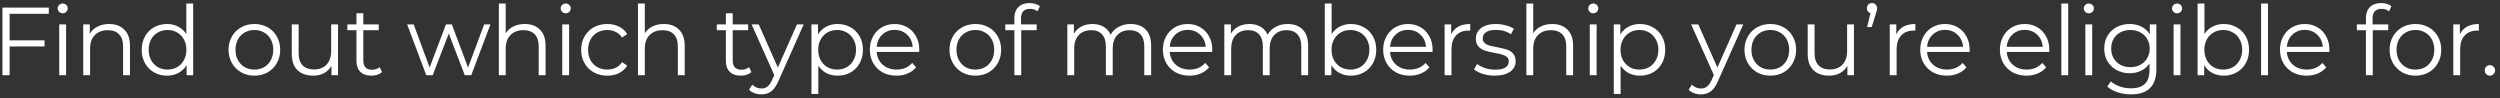 <svg width="433" height="17" viewBox="0 0 433 17" fill="none" xmlns="http://www.w3.org/2000/svg">
<rect x="0" y="0" width="433" height="17" fill="#333333" stroke="none"/>
<path d="M1.664 2.385V6.983H7.717V8.053H1.664V13.02H0.426V1.314H8.453V2.385H1.664ZM10.259 4.224H11.447V13.02H10.259V4.224ZM10.861 2.301C10.616 2.301 10.41 2.217 10.243 2.05C10.075 1.883 9.992 1.682 9.992 1.448C9.992 1.225 10.075 1.03 10.243 0.863C10.41 0.696 10.616 0.612 10.861 0.612C11.107 0.612 11.313 0.696 11.48 0.863C11.647 1.019 11.731 1.208 11.731 1.431C11.731 1.677 11.647 1.883 11.48 2.05C11.313 2.217 11.107 2.301 10.861 2.301ZM18.897 4.157C20.001 4.157 20.876 4.48 21.522 5.127C22.18 5.762 22.509 6.693 22.509 7.919V13.02H21.322V8.036C21.322 7.122 21.093 6.426 20.636 5.946C20.179 5.467 19.527 5.227 18.68 5.227C17.732 5.227 16.98 5.512 16.422 6.08C15.876 6.637 15.603 7.412 15.603 8.404V13.02H14.416V4.224H15.553V5.846C15.876 5.311 16.322 4.898 16.89 4.609C17.47 4.308 18.139 4.157 18.897 4.157ZM33.457 0.612V13.02H32.32V11.28C31.963 11.871 31.489 12.323 30.898 12.635C30.319 12.947 29.661 13.103 28.925 13.103C28.1 13.103 27.353 12.914 26.684 12.535C26.015 12.156 25.492 11.626 25.113 10.946C24.733 10.266 24.544 9.491 24.544 8.622C24.544 7.752 24.733 6.977 25.113 6.297C25.492 5.617 26.015 5.093 26.684 4.726C27.353 4.347 28.1 4.157 28.925 4.157C29.639 4.157 30.279 4.308 30.848 4.609C31.428 4.898 31.901 5.328 32.269 5.896V0.612H33.457ZM29.025 12.05C29.639 12.05 30.19 11.91 30.681 11.632C31.183 11.342 31.573 10.935 31.851 10.411C32.141 9.887 32.286 9.291 32.286 8.622C32.286 7.953 32.141 7.356 31.851 6.833C31.573 6.309 31.183 5.907 30.681 5.629C30.19 5.339 29.639 5.194 29.025 5.194C28.401 5.194 27.838 5.339 27.337 5.629C26.846 5.907 26.456 6.309 26.166 6.833C25.887 7.356 25.748 7.953 25.748 8.622C25.748 9.291 25.887 9.887 26.166 10.411C26.456 10.935 26.846 11.342 27.337 11.632C27.838 11.91 28.401 12.05 29.025 12.05ZM44.066 13.103C43.218 13.103 42.455 12.914 41.775 12.535C41.095 12.144 40.56 11.609 40.17 10.929C39.779 10.249 39.584 9.48 39.584 8.622C39.584 7.763 39.779 6.994 40.17 6.314C40.56 5.634 41.095 5.105 41.775 4.726C42.455 4.347 43.218 4.157 44.066 4.157C44.913 4.157 45.677 4.347 46.357 4.726C47.037 5.105 47.566 5.634 47.945 6.314C48.335 6.994 48.53 7.763 48.53 8.622C48.53 9.48 48.335 10.249 47.945 10.929C47.566 11.609 47.037 12.144 46.357 12.535C45.677 12.914 44.913 13.103 44.066 13.103ZM44.066 12.05C44.69 12.05 45.247 11.91 45.738 11.632C46.239 11.342 46.63 10.935 46.908 10.411C47.187 9.887 47.326 9.291 47.326 8.622C47.326 7.953 47.187 7.356 46.908 6.833C46.63 6.309 46.239 5.907 45.738 5.629C45.247 5.339 44.69 5.194 44.066 5.194C43.441 5.194 42.879 5.339 42.377 5.629C41.886 5.907 41.496 6.309 41.206 6.833C40.928 7.356 40.788 7.953 40.788 8.622C40.788 9.291 40.928 9.887 41.206 10.411C41.496 10.935 41.886 11.342 42.377 11.632C42.879 11.91 43.441 12.05 44.066 12.05ZM58.546 4.224V13.02H57.409V11.414C57.097 11.949 56.667 12.367 56.121 12.668C55.575 12.958 54.951 13.103 54.248 13.103C53.1 13.103 52.192 12.785 51.523 12.15C50.865 11.503 50.536 10.562 50.536 9.324V4.224H51.723V9.207C51.723 10.132 51.952 10.835 52.409 11.314C52.866 11.793 53.518 12.033 54.365 12.033C55.291 12.033 56.021 11.754 56.556 11.197C57.091 10.628 57.359 9.842 57.359 8.839V4.224H58.546ZM66.168 12.484C65.945 12.685 65.667 12.841 65.332 12.953C65.009 13.053 64.669 13.103 64.312 13.103C63.487 13.103 62.852 12.88 62.406 12.434C61.96 11.988 61.737 11.358 61.737 10.545V5.227H60.165V4.224H61.737V2.301H62.924V4.224H65.6V5.227H62.924V10.478C62.924 11.002 63.053 11.403 63.309 11.682C63.577 11.949 63.956 12.083 64.446 12.083C64.691 12.083 64.925 12.044 65.148 11.966C65.382 11.888 65.583 11.777 65.75 11.632L66.168 12.484ZM84.946 4.224L81.619 13.02H80.498L77.723 5.813L74.947 13.02H73.826L70.516 4.224H71.653L74.412 11.698L77.238 4.224H78.258L81.067 11.698L83.859 4.224H84.946ZM90.881 4.157C91.984 4.157 92.86 4.48 93.506 5.127C94.164 5.762 94.493 6.693 94.493 7.919V13.02H93.305V8.036C93.305 7.122 93.077 6.426 92.62 5.946C92.163 5.467 91.511 5.227 90.663 5.227C89.716 5.227 88.963 5.512 88.406 6.08C87.86 6.637 87.587 7.412 87.587 8.404V13.02H86.4V0.612H87.587V5.762C87.91 5.25 88.356 4.854 88.924 4.575C89.493 4.296 90.145 4.157 90.881 4.157ZM97.382 4.224H98.569V13.02H97.382V4.224ZM97.984 2.301C97.738 2.301 97.532 2.217 97.365 2.05C97.198 1.883 97.114 1.682 97.114 1.448C97.114 1.225 97.198 1.03 97.365 0.863C97.532 0.696 97.738 0.612 97.984 0.612C98.229 0.612 98.435 0.696 98.602 0.863C98.769 1.019 98.853 1.208 98.853 1.431C98.853 1.677 98.769 1.883 98.602 2.05C98.435 2.217 98.229 2.301 97.984 2.301ZM105.183 13.103C104.314 13.103 103.533 12.914 102.842 12.535C102.162 12.156 101.627 11.626 101.237 10.946C100.847 10.255 100.652 9.48 100.652 8.622C100.652 7.763 100.847 6.994 101.237 6.314C101.627 5.634 102.162 5.105 102.842 4.726C103.533 4.347 104.314 4.157 105.183 4.157C105.941 4.157 106.616 4.308 107.206 4.609C107.808 4.898 108.282 5.328 108.628 5.896L107.742 6.498C107.452 6.063 107.084 5.74 106.638 5.528C106.192 5.305 105.707 5.194 105.183 5.194C104.548 5.194 103.974 5.339 103.461 5.629C102.959 5.907 102.563 6.309 102.274 6.833C101.995 7.356 101.856 7.953 101.856 8.622C101.856 9.302 101.995 9.904 102.274 10.428C102.563 10.941 102.959 11.342 103.461 11.632C103.974 11.91 104.548 12.05 105.183 12.05C105.707 12.05 106.192 11.944 106.638 11.732C107.084 11.52 107.452 11.197 107.742 10.762L108.628 11.364C108.282 11.933 107.808 12.367 107.206 12.668C106.604 12.958 105.93 13.103 105.183 13.103ZM114.976 4.157C116.08 4.157 116.955 4.48 117.602 5.127C118.259 5.762 118.588 6.693 118.588 7.919V13.02H117.401V8.036C117.401 7.122 117.172 6.426 116.715 5.946C116.258 5.467 115.606 5.227 114.759 5.227C113.811 5.227 113.059 5.512 112.502 6.08C111.955 6.637 111.682 7.412 111.682 8.404V13.02H110.495V0.612H111.682V5.762C112.005 5.25 112.451 4.854 113.02 4.575C113.588 4.296 114.241 4.157 114.976 4.157ZM130.151 12.484C129.928 12.685 129.649 12.841 129.315 12.953C128.991 13.053 128.651 13.103 128.295 13.103C127.47 13.103 126.834 12.88 126.388 12.434C125.943 11.988 125.72 11.358 125.72 10.545V5.227H124.148V4.224H125.72V2.301H126.907V4.224H129.582V5.227H126.907V10.478C126.907 11.002 127.035 11.403 127.291 11.682C127.559 11.949 127.938 12.083 128.429 12.083C128.674 12.083 128.908 12.044 129.131 11.966C129.365 11.888 129.566 11.777 129.733 11.632L130.151 12.484ZM139.205 4.224L134.808 14.073C134.451 14.898 134.038 15.483 133.57 15.829C133.102 16.174 132.539 16.347 131.881 16.347C131.458 16.347 131.062 16.28 130.694 16.146C130.326 16.013 130.008 15.812 129.741 15.544L130.293 14.658C130.739 15.104 131.274 15.327 131.898 15.327C132.299 15.327 132.639 15.216 132.918 14.993C133.208 14.77 133.475 14.391 133.721 13.856L134.105 13.003L130.176 4.224H131.413L134.724 11.698L138.035 4.224H139.205ZM145.074 4.157C145.899 4.157 146.646 4.347 147.315 4.726C147.984 5.093 148.508 5.617 148.887 6.297C149.266 6.977 149.456 7.752 149.456 8.622C149.456 9.502 149.266 10.283 148.887 10.963C148.508 11.643 147.984 12.172 147.315 12.551C146.657 12.919 145.911 13.103 145.074 13.103C144.361 13.103 143.714 12.958 143.135 12.668C142.566 12.367 142.098 11.933 141.73 11.364V16.264H140.543V4.224H141.68V5.963C142.037 5.383 142.505 4.937 143.085 4.625C143.675 4.313 144.339 4.157 145.074 4.157ZM144.991 12.05C145.604 12.05 146.161 11.91 146.663 11.632C147.165 11.342 147.555 10.935 147.834 10.411C148.123 9.887 148.268 9.291 148.268 8.622C148.268 7.953 148.123 7.362 147.834 6.849C147.555 6.325 147.165 5.918 146.663 5.629C146.161 5.339 145.604 5.194 144.991 5.194C144.367 5.194 143.804 5.339 143.302 5.629C142.812 5.918 142.421 6.325 142.131 6.849C141.853 7.362 141.713 7.953 141.713 8.622C141.713 9.291 141.853 9.887 142.131 10.411C142.421 10.935 142.812 11.342 143.302 11.632C143.804 11.91 144.367 12.05 144.991 12.05ZM159.2 8.99H151.842C151.909 9.904 152.26 10.645 152.896 11.214C153.531 11.771 154.334 12.05 155.304 12.05C155.85 12.05 156.352 11.955 156.809 11.765C157.266 11.565 157.661 11.275 157.996 10.896L158.665 11.665C158.275 12.133 157.784 12.49 157.193 12.735C156.614 12.98 155.973 13.103 155.27 13.103C154.367 13.103 153.565 12.914 152.862 12.535C152.171 12.144 151.631 11.609 151.24 10.929C150.85 10.249 150.655 9.48 150.655 8.622C150.655 7.763 150.839 6.994 151.207 6.314C151.586 5.634 152.099 5.105 152.745 4.726C153.403 4.347 154.139 4.157 154.953 4.157C155.766 4.157 156.496 4.347 157.143 4.726C157.79 5.105 158.297 5.634 158.665 6.314C159.033 6.983 159.217 7.752 159.217 8.622L159.2 8.99ZM154.953 5.177C154.105 5.177 153.392 5.45 152.812 5.996C152.244 6.532 151.92 7.234 151.842 8.103H158.079C158.001 7.234 157.673 6.532 157.093 5.996C156.524 5.45 155.811 5.177 154.953 5.177ZM168.936 13.103C168.088 13.103 167.325 12.914 166.645 12.535C165.965 12.144 165.43 11.609 165.04 10.929C164.649 10.249 164.454 9.48 164.454 8.622C164.454 7.763 164.649 6.994 165.04 6.314C165.43 5.634 165.965 5.105 166.645 4.726C167.325 4.347 168.088 4.157 168.936 4.157C169.783 4.157 170.547 4.347 171.227 4.726C171.907 5.105 172.436 5.634 172.815 6.314C173.205 6.994 173.4 7.763 173.4 8.622C173.4 9.48 173.205 10.249 172.815 10.929C172.436 11.609 171.907 12.144 171.227 12.535C170.547 12.914 169.783 13.103 168.936 13.103ZM168.936 12.05C169.56 12.05 170.117 11.91 170.608 11.632C171.11 11.342 171.5 10.935 171.778 10.411C172.057 9.887 172.196 9.291 172.196 8.622C172.196 7.953 172.057 7.356 171.778 6.833C171.5 6.309 171.11 5.907 170.608 5.629C170.117 5.339 169.56 5.194 168.936 5.194C168.311 5.194 167.748 5.339 167.247 5.629C166.756 5.907 166.366 6.309 166.076 6.833C165.798 7.356 165.658 7.953 165.658 8.622C165.658 9.291 165.798 9.887 166.076 10.411C166.366 10.935 166.756 11.342 167.247 11.632C167.748 11.91 168.311 12.05 168.936 12.05ZM178.399 1.532C177.887 1.532 177.496 1.671 177.229 1.95C176.972 2.229 176.844 2.641 176.844 3.187V4.224H179.553V5.227H176.878V13.02H175.69V5.227H174.119V4.224H175.69V3.137C175.69 2.334 175.919 1.699 176.376 1.231C176.844 0.763 177.502 0.528 178.349 0.528C178.684 0.528 179.007 0.579 179.319 0.679C179.631 0.768 179.893 0.902 180.105 1.08L179.704 1.967C179.358 1.677 178.923 1.532 178.399 1.532ZM195.833 4.157C196.937 4.157 197.801 4.475 198.425 5.11C199.06 5.746 199.378 6.682 199.378 7.919V13.02H198.191V8.036C198.191 7.122 197.968 6.426 197.522 5.946C197.087 5.467 196.469 5.227 195.666 5.227C194.752 5.227 194.033 5.512 193.509 6.08C192.985 6.637 192.723 7.412 192.723 8.404V13.02H191.536V8.036C191.536 7.122 191.313 6.426 190.867 5.946C190.432 5.467 189.808 5.227 188.994 5.227C188.091 5.227 187.372 5.512 186.837 6.08C186.313 6.637 186.051 7.412 186.051 8.404V13.02H184.864V4.224H186.001V5.829C186.313 5.294 186.748 4.882 187.305 4.592C187.862 4.302 188.503 4.157 189.228 4.157C189.964 4.157 190.599 4.313 191.134 4.625C191.681 4.937 192.087 5.4 192.355 6.013C192.678 5.433 193.141 4.982 193.743 4.659C194.356 4.324 195.053 4.157 195.833 4.157ZM209.955 8.99H202.597C202.664 9.904 203.015 10.645 203.65 11.214C204.286 11.771 205.089 12.05 206.058 12.05C206.605 12.05 207.106 11.955 207.563 11.765C208.02 11.565 208.416 11.275 208.751 10.896L209.419 11.665C209.029 12.133 208.539 12.49 207.948 12.735C207.368 12.98 206.727 13.103 206.025 13.103C205.122 13.103 204.319 12.914 203.617 12.535C202.926 12.144 202.385 11.609 201.995 10.929C201.605 10.249 201.41 9.48 201.41 8.622C201.41 7.763 201.594 6.994 201.962 6.314C202.341 5.634 202.853 5.105 203.5 4.726C204.158 4.347 204.893 4.157 205.707 4.157C206.521 4.157 207.251 4.347 207.898 4.726C208.544 5.105 209.052 5.634 209.419 6.314C209.787 6.983 209.971 7.752 209.971 8.622L209.955 8.99ZM205.707 5.177C204.86 5.177 204.147 5.45 203.567 5.996C202.998 6.532 202.675 7.234 202.597 8.103H208.834C208.756 7.234 208.427 6.532 207.848 5.996C207.279 5.45 206.566 5.177 205.707 5.177ZM223.023 4.157C224.126 4.157 224.99 4.475 225.615 5.11C226.25 5.746 226.568 6.682 226.568 7.919V13.02H225.38V8.036C225.38 7.122 225.158 6.426 224.712 5.946C224.277 5.467 223.658 5.227 222.855 5.227C221.941 5.227 221.222 5.512 220.698 6.08C220.174 6.637 219.912 7.412 219.912 8.404V13.02H218.725V8.036C218.725 7.122 218.502 6.426 218.056 5.946C217.622 5.467 216.997 5.227 216.184 5.227C215.281 5.227 214.562 5.512 214.026 6.08C213.503 6.637 213.241 7.412 213.241 8.404V13.02H212.053V4.224H213.19V5.829C213.503 5.294 213.937 4.882 214.495 4.592C215.052 4.302 215.693 4.157 216.418 4.157C217.153 4.157 217.789 4.313 218.324 4.625C218.87 4.937 219.277 5.4 219.545 6.013C219.868 5.433 220.331 4.982 220.933 4.659C221.546 4.324 222.242 4.157 223.023 4.157ZM233.985 4.157C234.809 4.157 235.556 4.347 236.225 4.726C236.894 5.093 237.418 5.617 237.797 6.297C238.176 6.977 238.366 7.752 238.366 8.622C238.366 9.491 238.176 10.266 237.797 10.946C237.418 11.626 236.894 12.156 236.225 12.535C235.556 12.914 234.809 13.103 233.985 13.103C233.249 13.103 232.585 12.947 231.995 12.635C231.415 12.323 230.947 11.871 230.59 11.28V13.02H229.453V0.612H230.64V5.896C231.008 5.328 231.476 4.898 232.045 4.609C232.624 4.308 233.271 4.157 233.985 4.157ZM233.901 12.05C234.514 12.05 235.071 11.91 235.573 11.632C236.075 11.342 236.465 10.935 236.744 10.411C237.033 9.887 237.178 9.291 237.178 8.622C237.178 7.953 237.033 7.356 236.744 6.833C236.465 6.309 236.075 5.907 235.573 5.629C235.071 5.339 234.514 5.194 233.901 5.194C233.277 5.194 232.714 5.339 232.212 5.629C231.722 5.907 231.331 6.309 231.042 6.833C230.763 7.356 230.623 7.953 230.623 8.622C230.623 9.291 230.763 9.887 231.042 10.411C231.331 10.935 231.722 11.342 232.212 11.632C232.714 11.91 233.277 12.05 233.901 12.05ZM248.11 8.99H240.752C240.819 9.904 241.17 10.645 241.806 11.214C242.441 11.771 243.244 12.05 244.214 12.05C244.76 12.05 245.262 11.955 245.719 11.765C246.176 11.565 246.571 11.275 246.906 10.896L247.575 11.665C247.185 12.133 246.694 12.49 246.103 12.735C245.524 12.98 244.883 13.103 244.18 13.103C243.277 13.103 242.475 12.914 241.772 12.535C241.081 12.144 240.541 11.609 240.15 10.929C239.76 10.249 239.565 9.48 239.565 8.622C239.565 7.763 239.749 6.994 240.117 6.314C240.496 5.634 241.009 5.105 241.655 4.726C242.313 4.347 243.049 4.157 243.863 4.157C244.676 4.157 245.407 4.347 246.053 4.726C246.7 5.105 247.207 5.634 247.575 6.314C247.943 6.983 248.127 7.752 248.127 8.622L248.11 8.99ZM243.863 5.177C243.015 5.177 242.302 5.45 241.722 5.996C241.154 6.532 240.83 7.234 240.752 8.103H246.989C246.911 7.234 246.583 6.532 246.003 5.996C245.434 5.45 244.721 5.177 243.863 5.177ZM251.346 5.946C251.624 5.355 252.037 4.91 252.583 4.609C253.141 4.308 253.826 4.157 254.64 4.157V5.311L254.356 5.294C253.43 5.294 252.706 5.578 252.182 6.147C251.658 6.715 251.396 7.513 251.396 8.538V13.02H250.209V4.224H251.346V5.946ZM258.878 13.103C258.165 13.103 257.479 13.003 256.821 12.802C256.175 12.59 255.668 12.328 255.3 12.016L255.835 11.08C256.203 11.37 256.665 11.609 257.223 11.799C257.78 11.977 258.36 12.066 258.962 12.066C259.764 12.066 260.355 11.944 260.734 11.698C261.124 11.442 261.32 11.085 261.32 10.628C261.32 10.305 261.214 10.054 261.002 9.876C260.79 9.686 260.522 9.547 260.199 9.458C259.876 9.357 259.447 9.263 258.912 9.174C258.198 9.04 257.624 8.906 257.189 8.772C256.755 8.627 256.381 8.388 256.069 8.053C255.768 7.719 255.617 7.256 255.617 6.665C255.617 5.93 255.924 5.328 256.537 4.859C257.15 4.391 258.003 4.157 259.096 4.157C259.664 4.157 260.233 4.235 260.801 4.391C261.37 4.536 261.838 4.731 262.206 4.976L261.687 5.93C260.963 5.428 260.099 5.177 259.096 5.177C258.338 5.177 257.763 5.311 257.373 5.578C256.994 5.846 256.805 6.197 256.805 6.632C256.805 6.966 256.911 7.234 257.122 7.435C257.345 7.635 257.618 7.786 257.942 7.886C258.265 7.975 258.711 8.07 259.279 8.17C259.982 8.304 260.545 8.438 260.968 8.572C261.392 8.705 261.754 8.934 262.055 9.257C262.356 9.58 262.507 10.026 262.507 10.595C262.507 11.364 262.183 11.977 261.537 12.434C260.901 12.88 260.015 13.103 258.878 13.103ZM268.849 4.157C269.952 4.157 270.827 4.48 271.474 5.127C272.132 5.762 272.46 6.693 272.46 7.919V13.02H271.273V8.036C271.273 7.122 271.045 6.426 270.588 5.946C270.131 5.467 269.478 5.227 268.631 5.227C267.684 5.227 266.931 5.512 266.374 6.08C265.828 6.637 265.554 7.412 265.554 8.404V13.02H264.367V0.612H265.554V5.762C265.878 5.25 266.324 4.854 266.892 4.575C267.461 4.296 268.113 4.157 268.849 4.157ZM275.349 4.224H276.536V13.02H275.349V4.224ZM275.951 2.301C275.706 2.301 275.5 2.217 275.333 2.05C275.165 1.883 275.082 1.682 275.082 1.448C275.082 1.225 275.165 1.03 275.333 0.863C275.5 0.696 275.706 0.612 275.951 0.612C276.196 0.612 276.403 0.696 276.57 0.863C276.737 1.019 276.821 1.208 276.821 1.431C276.821 1.677 276.737 1.883 276.57 2.05C276.403 2.217 276.196 2.301 275.951 2.301ZM284.037 4.157C284.862 4.157 285.609 4.347 286.278 4.726C286.947 5.093 287.471 5.617 287.85 6.297C288.229 6.977 288.418 7.752 288.418 8.622C288.418 9.502 288.229 10.283 287.85 10.963C287.471 11.643 286.947 12.172 286.278 12.551C285.62 12.919 284.873 13.103 284.037 13.103C283.324 13.103 282.677 12.958 282.097 12.668C281.529 12.367 281.061 11.933 280.693 11.364V16.264H279.505V4.224H280.643V5.963C280.999 5.383 281.467 4.937 282.047 4.625C282.638 4.313 283.301 4.157 284.037 4.157ZM283.953 12.05C284.567 12.05 285.124 11.91 285.626 11.632C286.127 11.342 286.517 10.935 286.796 10.411C287.086 9.887 287.231 9.291 287.231 8.622C287.231 7.953 287.086 7.362 286.796 6.849C286.517 6.325 286.127 5.918 285.626 5.629C285.124 5.339 284.567 5.194 283.953 5.194C283.329 5.194 282.766 5.339 282.265 5.629C281.774 5.918 281.384 6.325 281.094 6.849C280.815 7.362 280.676 7.953 280.676 8.622C280.676 9.291 280.815 9.887 281.094 10.411C281.384 10.935 281.774 11.342 282.265 11.632C282.766 11.91 283.329 12.05 283.953 12.05ZM301.937 4.224L297.539 14.073C297.182 14.898 296.77 15.483 296.302 15.829C295.833 16.174 295.27 16.347 294.613 16.347C294.189 16.347 293.793 16.28 293.425 16.146C293.058 16.013 292.74 15.812 292.472 15.544L293.024 14.658C293.47 15.104 294.005 15.327 294.629 15.327C295.031 15.327 295.371 15.216 295.649 14.993C295.939 14.77 296.207 14.391 296.452 13.856L296.837 13.003L292.907 4.224H294.144L297.455 11.698L300.766 4.224H301.937ZM306.625 13.103C305.777 13.103 305.014 12.914 304.334 12.535C303.654 12.144 303.119 11.609 302.728 10.929C302.338 10.249 302.143 9.48 302.143 8.622C302.143 7.763 302.338 6.994 302.728 6.314C303.119 5.634 303.654 5.105 304.334 4.726C305.014 4.347 305.777 4.157 306.625 4.157C307.472 4.157 308.235 4.347 308.915 4.726C309.595 5.105 310.125 5.634 310.504 6.314C310.894 6.994 311.089 7.763 311.089 8.622C311.089 9.48 310.894 10.249 310.504 10.929C310.125 11.609 309.595 12.144 308.915 12.535C308.235 12.914 307.472 13.103 306.625 13.103ZM306.625 12.05C307.249 12.05 307.806 11.91 308.297 11.632C308.798 11.342 309.189 10.935 309.467 10.411C309.746 9.887 309.885 9.291 309.885 8.622C309.885 7.953 309.746 7.356 309.467 6.833C309.189 6.309 308.798 5.907 308.297 5.629C307.806 5.339 307.249 5.194 306.625 5.194C306 5.194 305.437 5.339 304.936 5.629C304.445 5.907 304.055 6.309 303.765 6.833C303.486 7.356 303.347 7.953 303.347 8.622C303.347 9.291 303.486 9.887 303.765 10.411C304.055 10.935 304.445 11.342 304.936 11.632C305.437 11.91 306 12.05 306.625 12.05ZM321.105 4.224V13.02H319.968V11.414C319.655 11.949 319.226 12.367 318.68 12.668C318.134 12.958 317.51 13.103 316.807 13.103C315.659 13.103 314.75 12.785 314.082 12.15C313.424 11.503 313.095 10.562 313.095 9.324V4.224H314.282V9.207C314.282 10.132 314.511 10.835 314.968 11.314C315.425 11.793 316.077 12.033 316.924 12.033C317.85 12.033 318.58 11.754 319.115 11.197C319.65 10.628 319.917 9.842 319.917 8.839V4.224H321.105ZM324.229 0.528C324.486 0.528 324.697 0.618 324.865 0.796C325.032 0.963 325.115 1.175 325.115 1.431C325.115 1.565 325.093 1.71 325.048 1.866C325.015 2.011 324.965 2.184 324.898 2.385L324.179 4.692H323.376L323.962 2.284C323.772 2.229 323.622 2.128 323.51 1.983C323.399 1.827 323.343 1.643 323.343 1.431C323.343 1.164 323.426 0.947 323.594 0.779C323.761 0.612 323.973 0.528 324.229 0.528ZM328.442 5.946C328.72 5.355 329.133 4.91 329.679 4.609C330.236 4.308 330.922 4.157 331.736 4.157V5.311L331.451 5.294C330.526 5.294 329.802 5.578 329.278 6.147C328.754 6.715 328.492 7.513 328.492 8.538V13.02H327.304V4.224H328.442V5.946ZM341.128 8.99H333.77C333.837 9.904 334.188 10.645 334.824 11.214C335.459 11.771 336.262 12.05 337.232 12.05C337.778 12.05 338.28 11.955 338.737 11.765C339.194 11.565 339.589 11.275 339.924 10.896L340.593 11.665C340.202 12.133 339.712 12.49 339.121 12.735C338.541 12.98 337.9 13.103 337.198 13.103C336.295 13.103 335.493 12.914 334.79 12.535C334.099 12.144 333.558 11.609 333.168 10.929C332.778 10.249 332.583 9.48 332.583 8.622C332.583 7.763 332.767 6.994 333.135 6.314C333.514 5.634 334.027 5.105 334.673 4.726C335.331 4.347 336.067 4.157 336.88 4.157C337.694 4.157 338.424 4.347 339.071 4.726C339.718 5.105 340.225 5.634 340.593 6.314C340.961 6.983 341.144 7.752 341.144 8.622L341.128 8.99ZM336.88 5.177C336.033 5.177 335.32 5.45 334.74 5.996C334.172 6.532 333.848 7.234 333.77 8.103H340.007C339.929 7.234 339.601 6.532 339.021 5.996C338.452 5.45 337.739 5.177 336.88 5.177ZM354.927 8.99H347.569C347.636 9.904 347.988 10.645 348.623 11.214C349.258 11.771 350.061 12.05 351.031 12.05C351.577 12.05 352.079 11.955 352.536 11.765C352.993 11.565 353.389 11.275 353.723 10.896L354.392 11.665C354.002 12.133 353.511 12.49 352.92 12.735C352.341 12.98 351.7 13.103 350.997 13.103C350.094 13.103 349.292 12.914 348.59 12.535C347.898 12.144 347.358 11.609 346.968 10.929C346.577 10.249 346.382 9.48 346.382 8.622C346.382 7.763 346.566 6.994 346.934 6.314C347.313 5.634 347.826 5.105 348.472 4.726C349.13 4.347 349.866 4.157 350.68 4.157C351.494 4.157 352.224 4.347 352.87 4.726C353.517 5.105 354.024 5.634 354.392 6.314C354.76 6.983 354.944 7.752 354.944 8.622L354.927 8.99ZM350.68 5.177C349.832 5.177 349.119 5.45 348.539 5.996C347.971 6.532 347.648 7.234 347.569 8.103H353.807C353.729 7.234 353.4 6.532 352.82 5.996C352.252 5.45 351.538 5.177 350.68 5.177ZM357.026 0.612H358.213V13.02H357.026V0.612ZM361.182 4.224H362.369V13.02H361.182V4.224ZM361.784 2.301C361.539 2.301 361.333 2.217 361.165 2.05C360.998 1.883 360.915 1.682 360.915 1.448C360.915 1.225 360.998 1.03 361.165 0.863C361.333 0.696 361.539 0.612 361.784 0.612C362.029 0.612 362.236 0.696 362.403 0.863C362.57 1.019 362.654 1.208 362.654 1.431C362.654 1.677 362.57 1.883 362.403 2.05C362.236 2.217 362.029 2.301 361.784 2.301ZM373.482 4.224V11.949C373.482 13.443 373.114 14.547 372.378 15.26C371.654 15.985 370.555 16.347 369.084 16.347C368.27 16.347 367.495 16.224 366.76 15.979C366.035 15.745 365.444 15.416 364.987 14.993L365.589 14.09C366.013 14.469 366.526 14.764 367.128 14.976C367.741 15.188 368.382 15.294 369.051 15.294C370.165 15.294 370.985 15.032 371.509 14.508C372.033 13.995 372.295 13.192 372.295 12.1V10.979C371.927 11.537 371.442 11.96 370.84 12.25C370.249 12.54 369.591 12.685 368.867 12.685C368.042 12.685 367.289 12.507 366.609 12.15C365.94 11.782 365.411 11.275 365.021 10.628C364.642 9.971 364.452 9.229 364.452 8.404C364.452 7.579 364.642 6.844 365.021 6.197C365.411 5.551 365.94 5.049 366.609 4.692C367.278 4.335 368.031 4.157 368.867 4.157C369.613 4.157 370.288 4.308 370.89 4.609C371.492 4.91 371.977 5.344 372.345 5.913V4.224H373.482ZM368.984 11.632C369.619 11.632 370.193 11.498 370.706 11.23C371.219 10.952 371.615 10.567 371.893 10.076C372.183 9.586 372.328 9.029 372.328 8.404C372.328 7.78 372.183 7.228 371.893 6.749C371.615 6.258 371.219 5.879 370.706 5.612C370.204 5.333 369.63 5.194 368.984 5.194C368.348 5.194 367.774 5.328 367.261 5.595C366.76 5.863 366.364 6.242 366.074 6.732C365.795 7.223 365.656 7.78 365.656 8.404C365.656 9.029 365.795 9.586 366.074 10.076C366.364 10.567 366.76 10.952 367.261 11.23C367.774 11.498 368.348 11.632 368.984 11.632ZM376.467 4.224H377.655V13.02H376.467V4.224ZM377.069 2.301C376.824 2.301 376.618 2.217 376.451 2.05C376.283 1.883 376.2 1.682 376.2 1.448C376.2 1.225 376.283 1.03 376.451 0.863C376.618 0.696 376.824 0.612 377.069 0.612C377.315 0.612 377.521 0.696 377.688 0.863C377.855 1.019 377.939 1.208 377.939 1.431C377.939 1.677 377.855 1.883 377.688 2.05C377.521 2.217 377.315 2.301 377.069 2.301ZM385.155 4.157C385.98 4.157 386.727 4.347 387.396 4.726C388.065 5.093 388.589 5.617 388.968 6.297C389.347 6.977 389.536 7.752 389.536 8.622C389.536 9.491 389.347 10.266 388.968 10.946C388.589 11.626 388.065 12.156 387.396 12.535C386.727 12.914 385.98 13.103 385.155 13.103C384.419 13.103 383.756 12.947 383.165 12.635C382.586 12.323 382.117 11.871 381.761 11.28V13.02H380.624V0.612H381.811V5.896C382.179 5.328 382.647 4.898 383.215 4.609C383.795 4.308 384.442 4.157 385.155 4.157ZM385.072 12.05C385.685 12.05 386.242 11.91 386.744 11.632C387.245 11.342 387.636 10.935 387.914 10.411C388.204 9.887 388.349 9.291 388.349 8.622C388.349 7.953 388.204 7.356 387.914 6.833C387.636 6.309 387.245 5.907 386.744 5.629C386.242 5.339 385.685 5.194 385.072 5.194C384.447 5.194 383.884 5.339 383.383 5.629C382.892 5.907 382.502 6.309 382.212 6.833C381.933 7.356 381.794 7.953 381.794 8.622C381.794 9.291 381.933 9.887 382.212 10.411C382.502 10.935 382.892 11.342 383.383 11.632C383.884 11.91 384.447 12.05 385.072 12.05ZM391.622 0.612H392.809V13.02H391.622V0.612ZM403.437 8.99H396.079C396.146 9.904 396.497 10.645 397.133 11.214C397.768 11.771 398.571 12.05 399.541 12.05C400.087 12.05 400.588 11.955 401.045 11.765C401.503 11.565 401.898 11.275 402.233 10.896L402.902 11.665C402.511 12.133 402.021 12.49 401.43 12.735C400.85 12.98 400.209 13.103 399.507 13.103C398.604 13.103 397.801 12.914 397.099 12.535C396.408 12.144 395.867 11.609 395.477 10.929C395.087 10.249 394.892 9.48 394.892 8.622C394.892 7.763 395.076 6.994 395.444 6.314C395.823 5.634 396.336 5.105 396.982 4.726C397.64 4.347 398.376 4.157 399.189 4.157C400.003 4.157 400.733 4.347 401.38 4.726C402.026 5.105 402.534 5.634 402.902 6.314C403.269 6.983 403.453 7.752 403.453 8.622L403.437 8.99ZM399.189 5.177C398.342 5.177 397.629 5.45 397.049 5.996C396.48 6.532 396.157 7.234 396.079 8.103H402.316C402.238 7.234 401.909 6.532 401.33 5.996C400.761 5.45 400.048 5.177 399.189 5.177ZM412.487 1.532C411.974 1.532 411.584 1.671 411.316 1.95C411.06 2.229 410.932 2.641 410.932 3.187V4.224H413.641V5.227H410.965V13.02H409.778V5.227H408.206V4.224H409.778V3.137C409.778 2.334 410.007 1.699 410.464 1.231C410.932 0.763 411.59 0.528 412.437 0.528C412.771 0.528 413.095 0.579 413.407 0.679C413.719 0.768 413.981 0.902 414.193 1.08L413.791 1.967C413.446 1.677 413.011 1.532 412.487 1.532ZM418.358 13.103C417.51 13.103 416.747 12.914 416.067 12.535C415.387 12.144 414.852 11.609 414.461 10.929C414.071 10.249 413.876 9.48 413.876 8.622C413.876 7.763 414.071 6.994 414.461 6.314C414.852 5.634 415.387 5.105 416.067 4.726C416.747 4.347 417.51 4.157 418.358 4.157C419.205 4.157 419.968 4.347 420.648 4.726C421.328 5.105 421.858 5.634 422.237 6.314C422.627 6.994 422.822 7.763 422.822 8.622C422.822 9.48 422.627 10.249 422.237 10.929C421.858 11.609 421.328 12.144 420.648 12.535C419.968 12.914 419.205 13.103 418.358 13.103ZM418.358 12.05C418.982 12.05 419.539 11.91 420.03 11.632C420.531 11.342 420.922 10.935 421.2 10.411C421.479 9.887 421.618 9.291 421.618 8.622C421.618 7.953 421.479 7.356 421.2 6.833C420.922 6.309 420.531 5.907 420.03 5.629C419.539 5.339 418.982 5.194 418.358 5.194C417.733 5.194 417.17 5.339 416.669 5.629C416.178 5.907 415.788 6.309 415.498 6.833C415.22 7.356 415.08 7.953 415.08 8.622C415.08 9.291 415.22 9.887 415.498 10.411C415.788 10.935 416.178 11.342 416.669 11.632C417.17 11.91 417.733 12.05 418.358 12.05ZM426.049 5.946C426.327 5.355 426.74 4.91 427.286 4.609C427.844 4.308 428.529 4.157 429.343 4.157V5.311L429.059 5.294C428.133 5.294 427.409 5.578 426.885 6.147C426.361 6.715 426.099 7.513 426.099 8.538V13.02H424.912V4.224H426.049V5.946ZM431.243 13.103C430.997 13.103 430.785 13.014 430.607 12.836C430.44 12.657 430.356 12.44 430.356 12.184C430.356 11.927 430.44 11.715 430.607 11.548C430.785 11.37 430.997 11.28 431.243 11.28C431.488 11.28 431.7 11.37 431.878 11.548C432.056 11.715 432.145 11.927 432.145 12.184C432.145 12.44 432.056 12.657 431.878 12.836C431.7 13.014 431.488 13.103 431.243 13.103Z" fill="white"/>
</svg>
